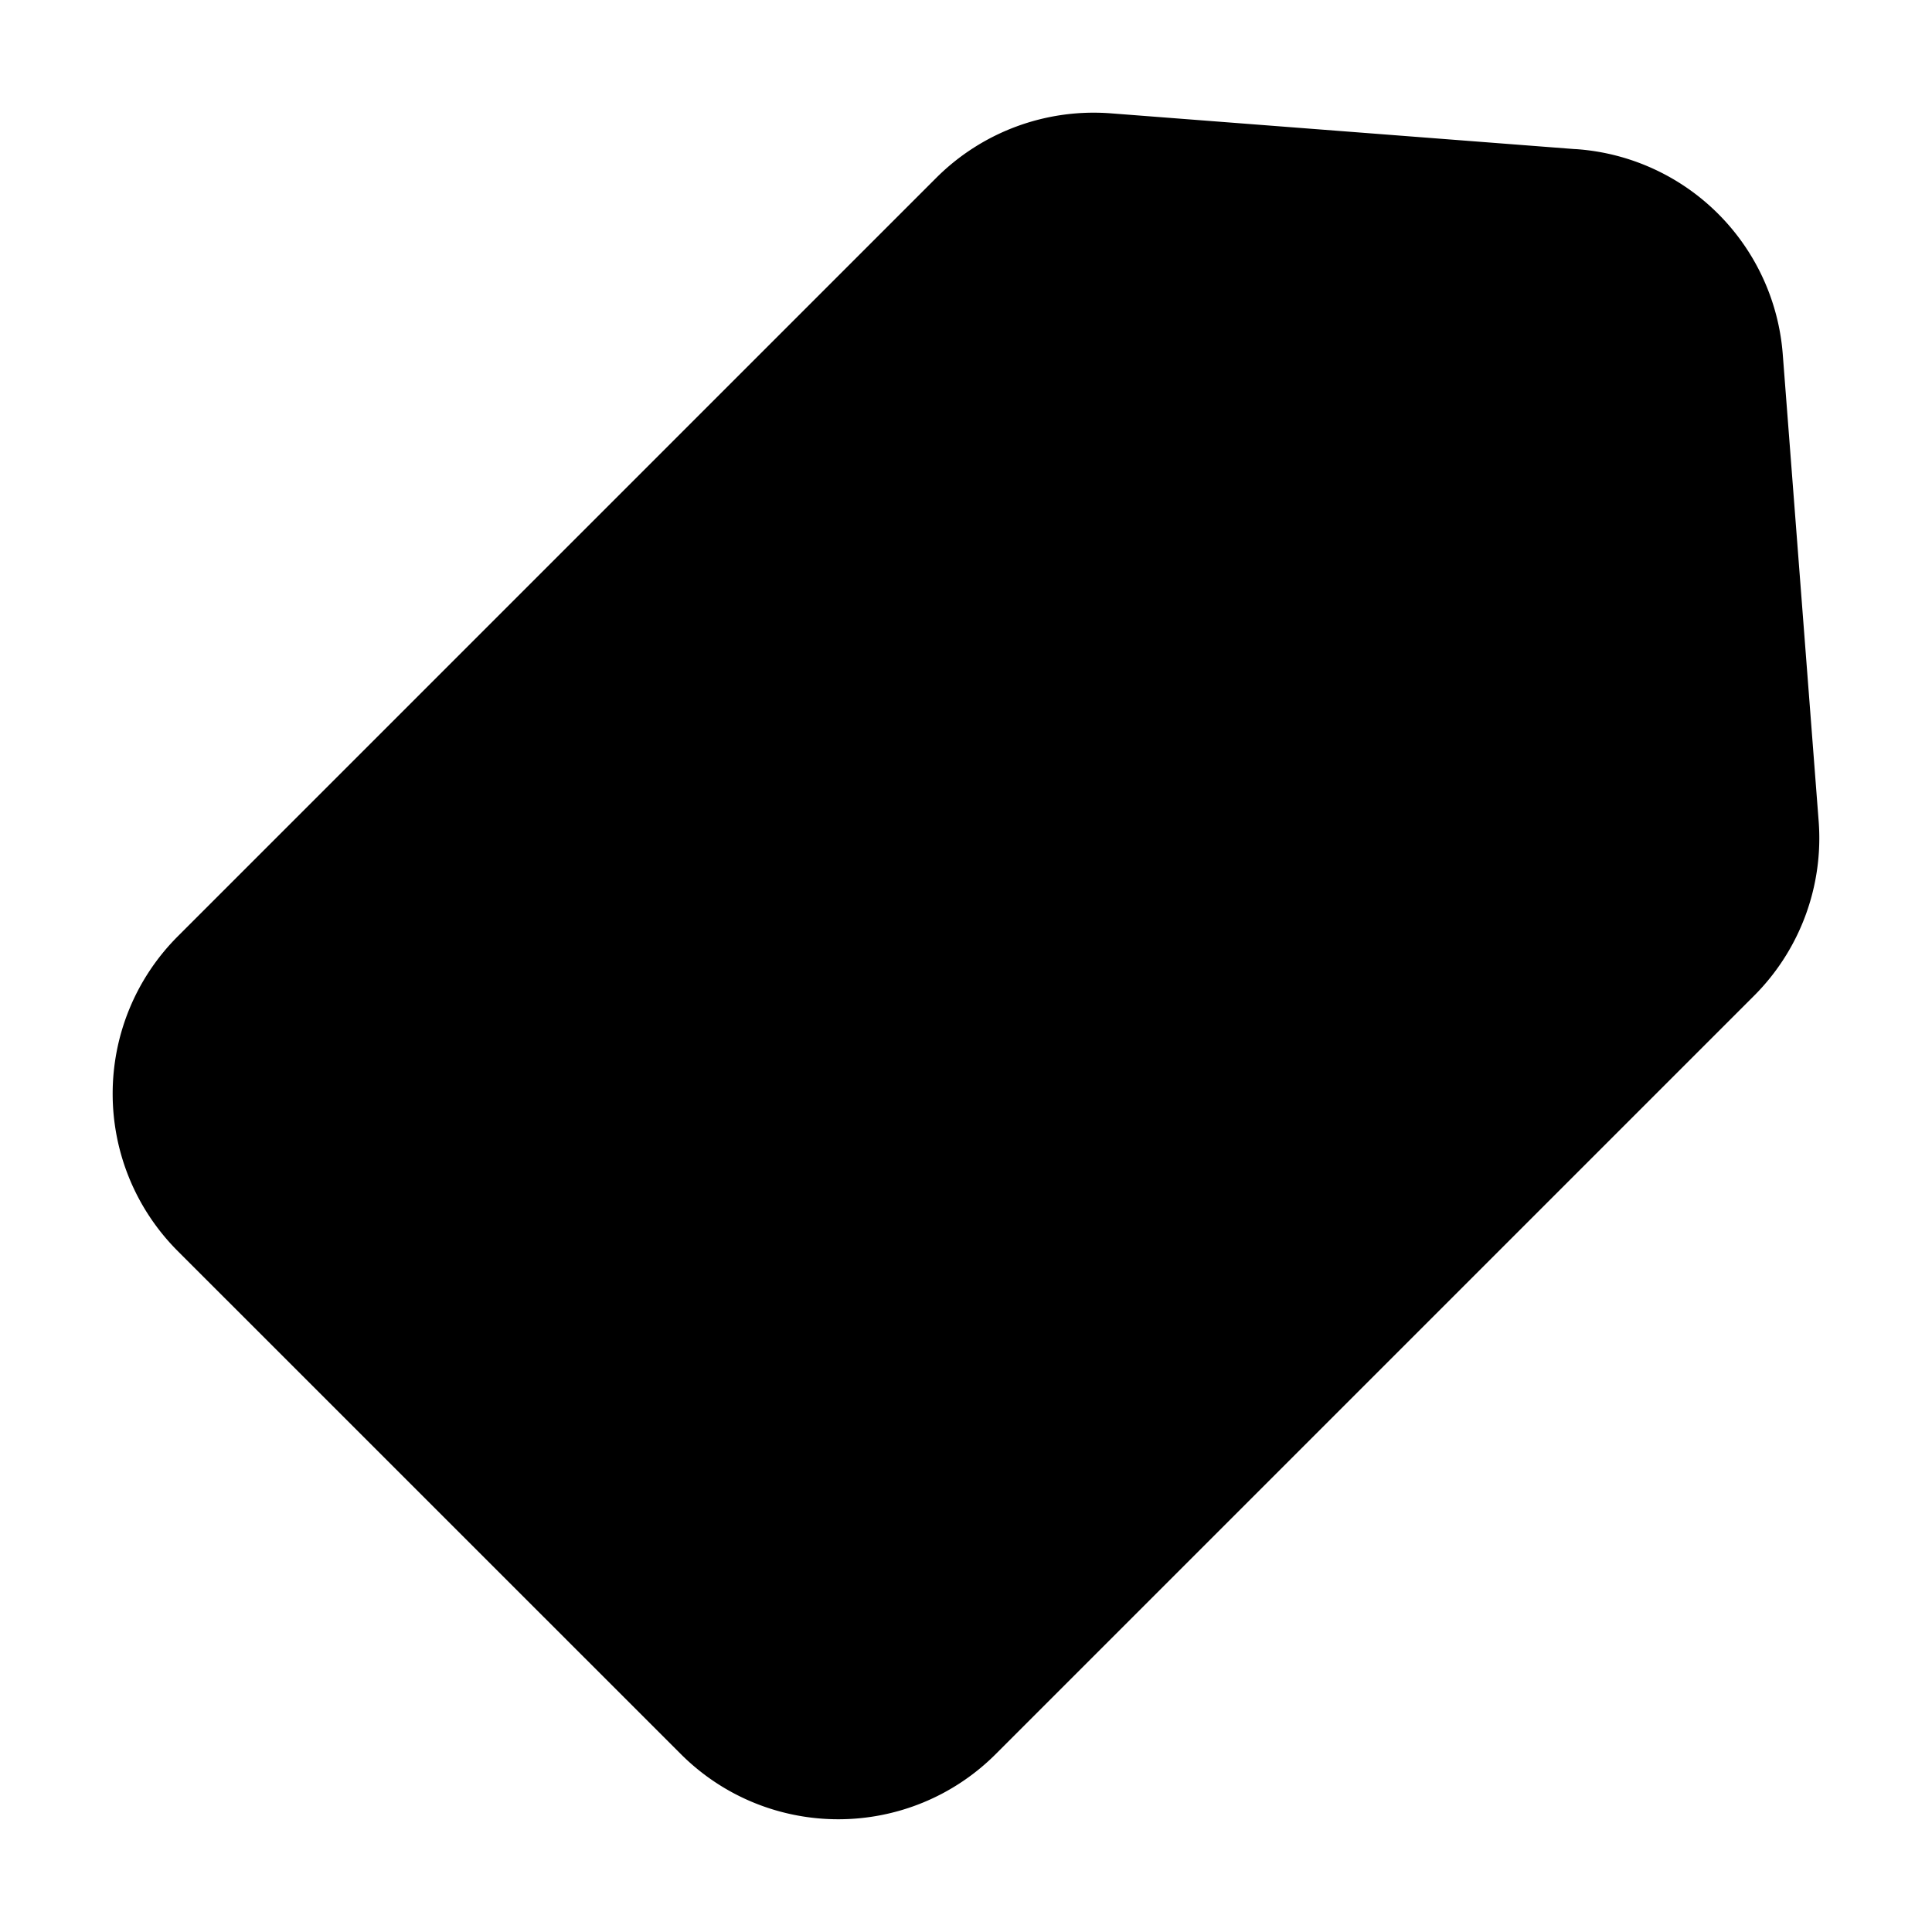 <svg xmlns="http://www.w3.org/2000/svg"
     fill="currentColor"
     viewBox="0 0 24 24">
    <path stroke="currentColor"
          stroke-linecap="round"
          stroke-linejoin="round"
          stroke-width="2"
          d="M16.354 7.652h-.006m3.175-4.8-5.8-.447a1.767 1.767 0 0 0-1.386.512l-9.42 9.42c-.69.69-.69 1.809 0 2.499l6.247 6.246c.69.69 1.809.69 2.499 0l9.42-9.42c.364-.364.551-.87.512-1.384l-.446-5.8a1.767 1.767 0 0 0-1.627-1.627Z" />
</svg>